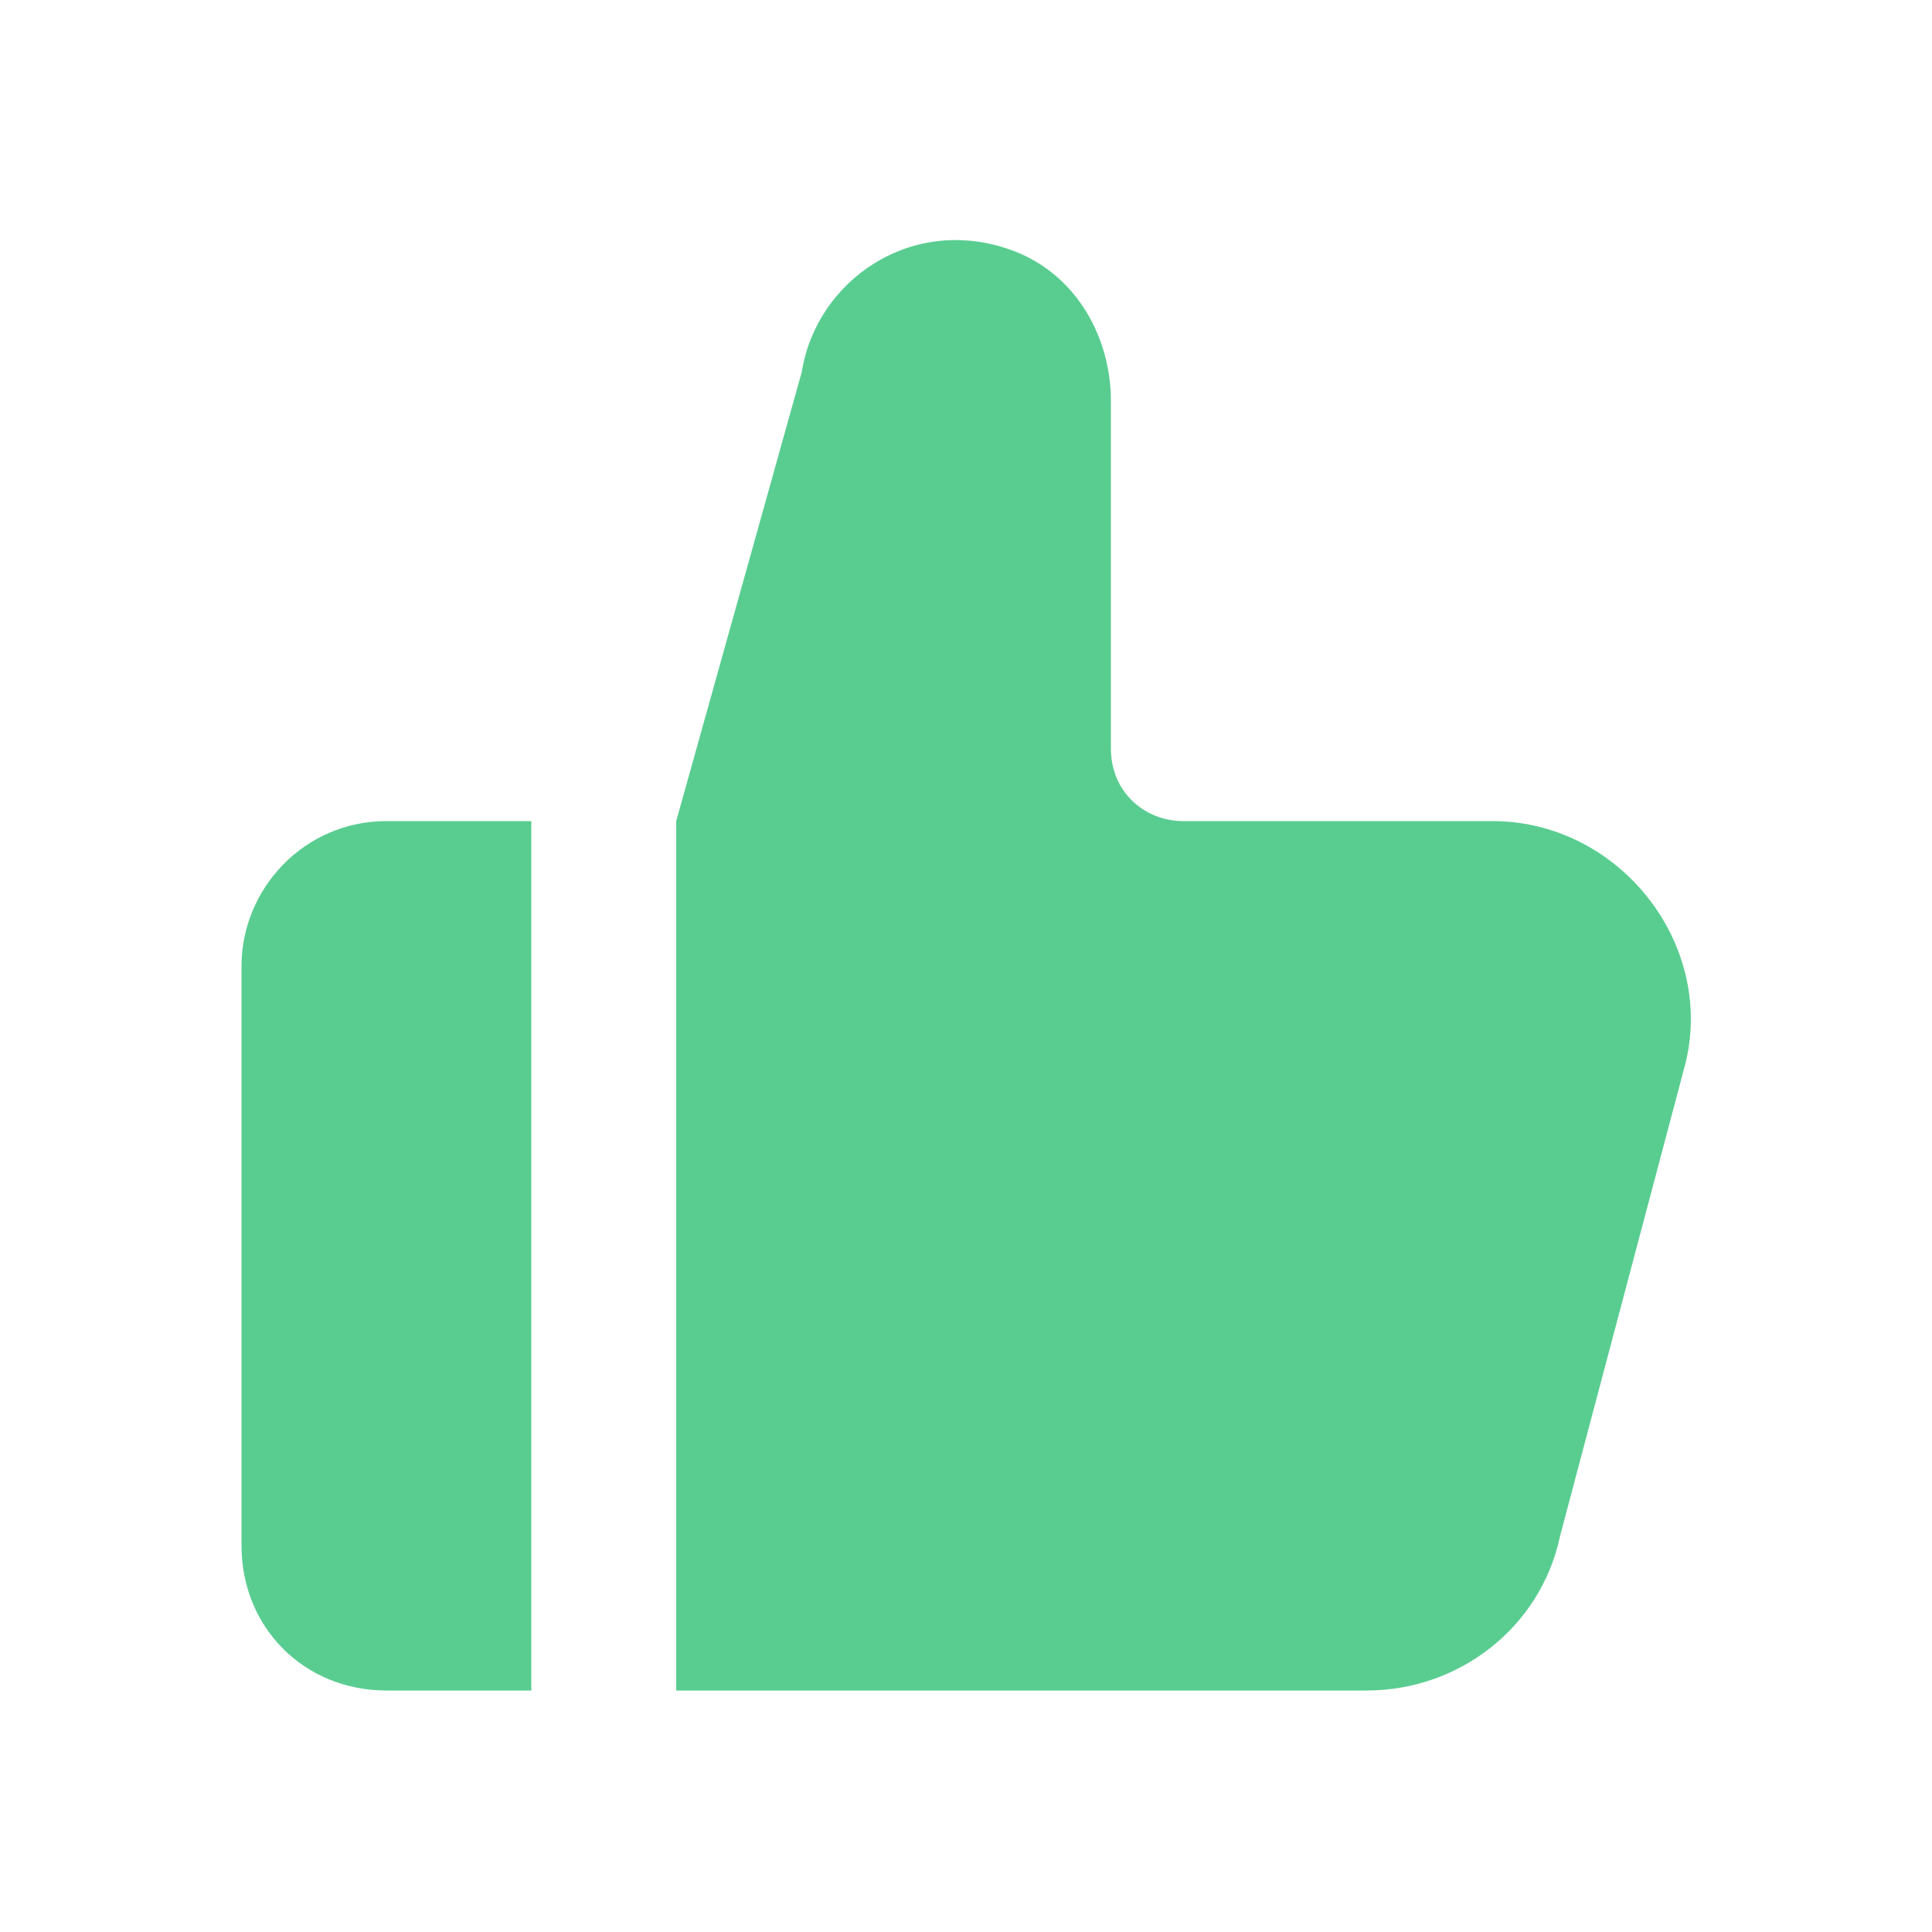 <?xml version="1.0"?><svg width="40" height="40" viewBox="0 0 40 40" xmlns="http://www.w3.org/2000/svg"><path d="m5 20v12c0 1.7 1.3 3 3 3h3v-18h-3c-1.7 0-3 1.4-3 3m29.9 2l-2.6 9.8c-0.4 1.9-2.1 3.2-4 3.2h-14.3v-18l2.6-9.3c0.3-1.9 2.3-3.3 4.4-2.5 1.3 0.5 2 1.8 2 3.1v7.2c0 0.9 0.7 1.5 1.5 1.5h6.4c2.6 0 4.6 2.5 4 5" fill="#59CD90"></path></svg>